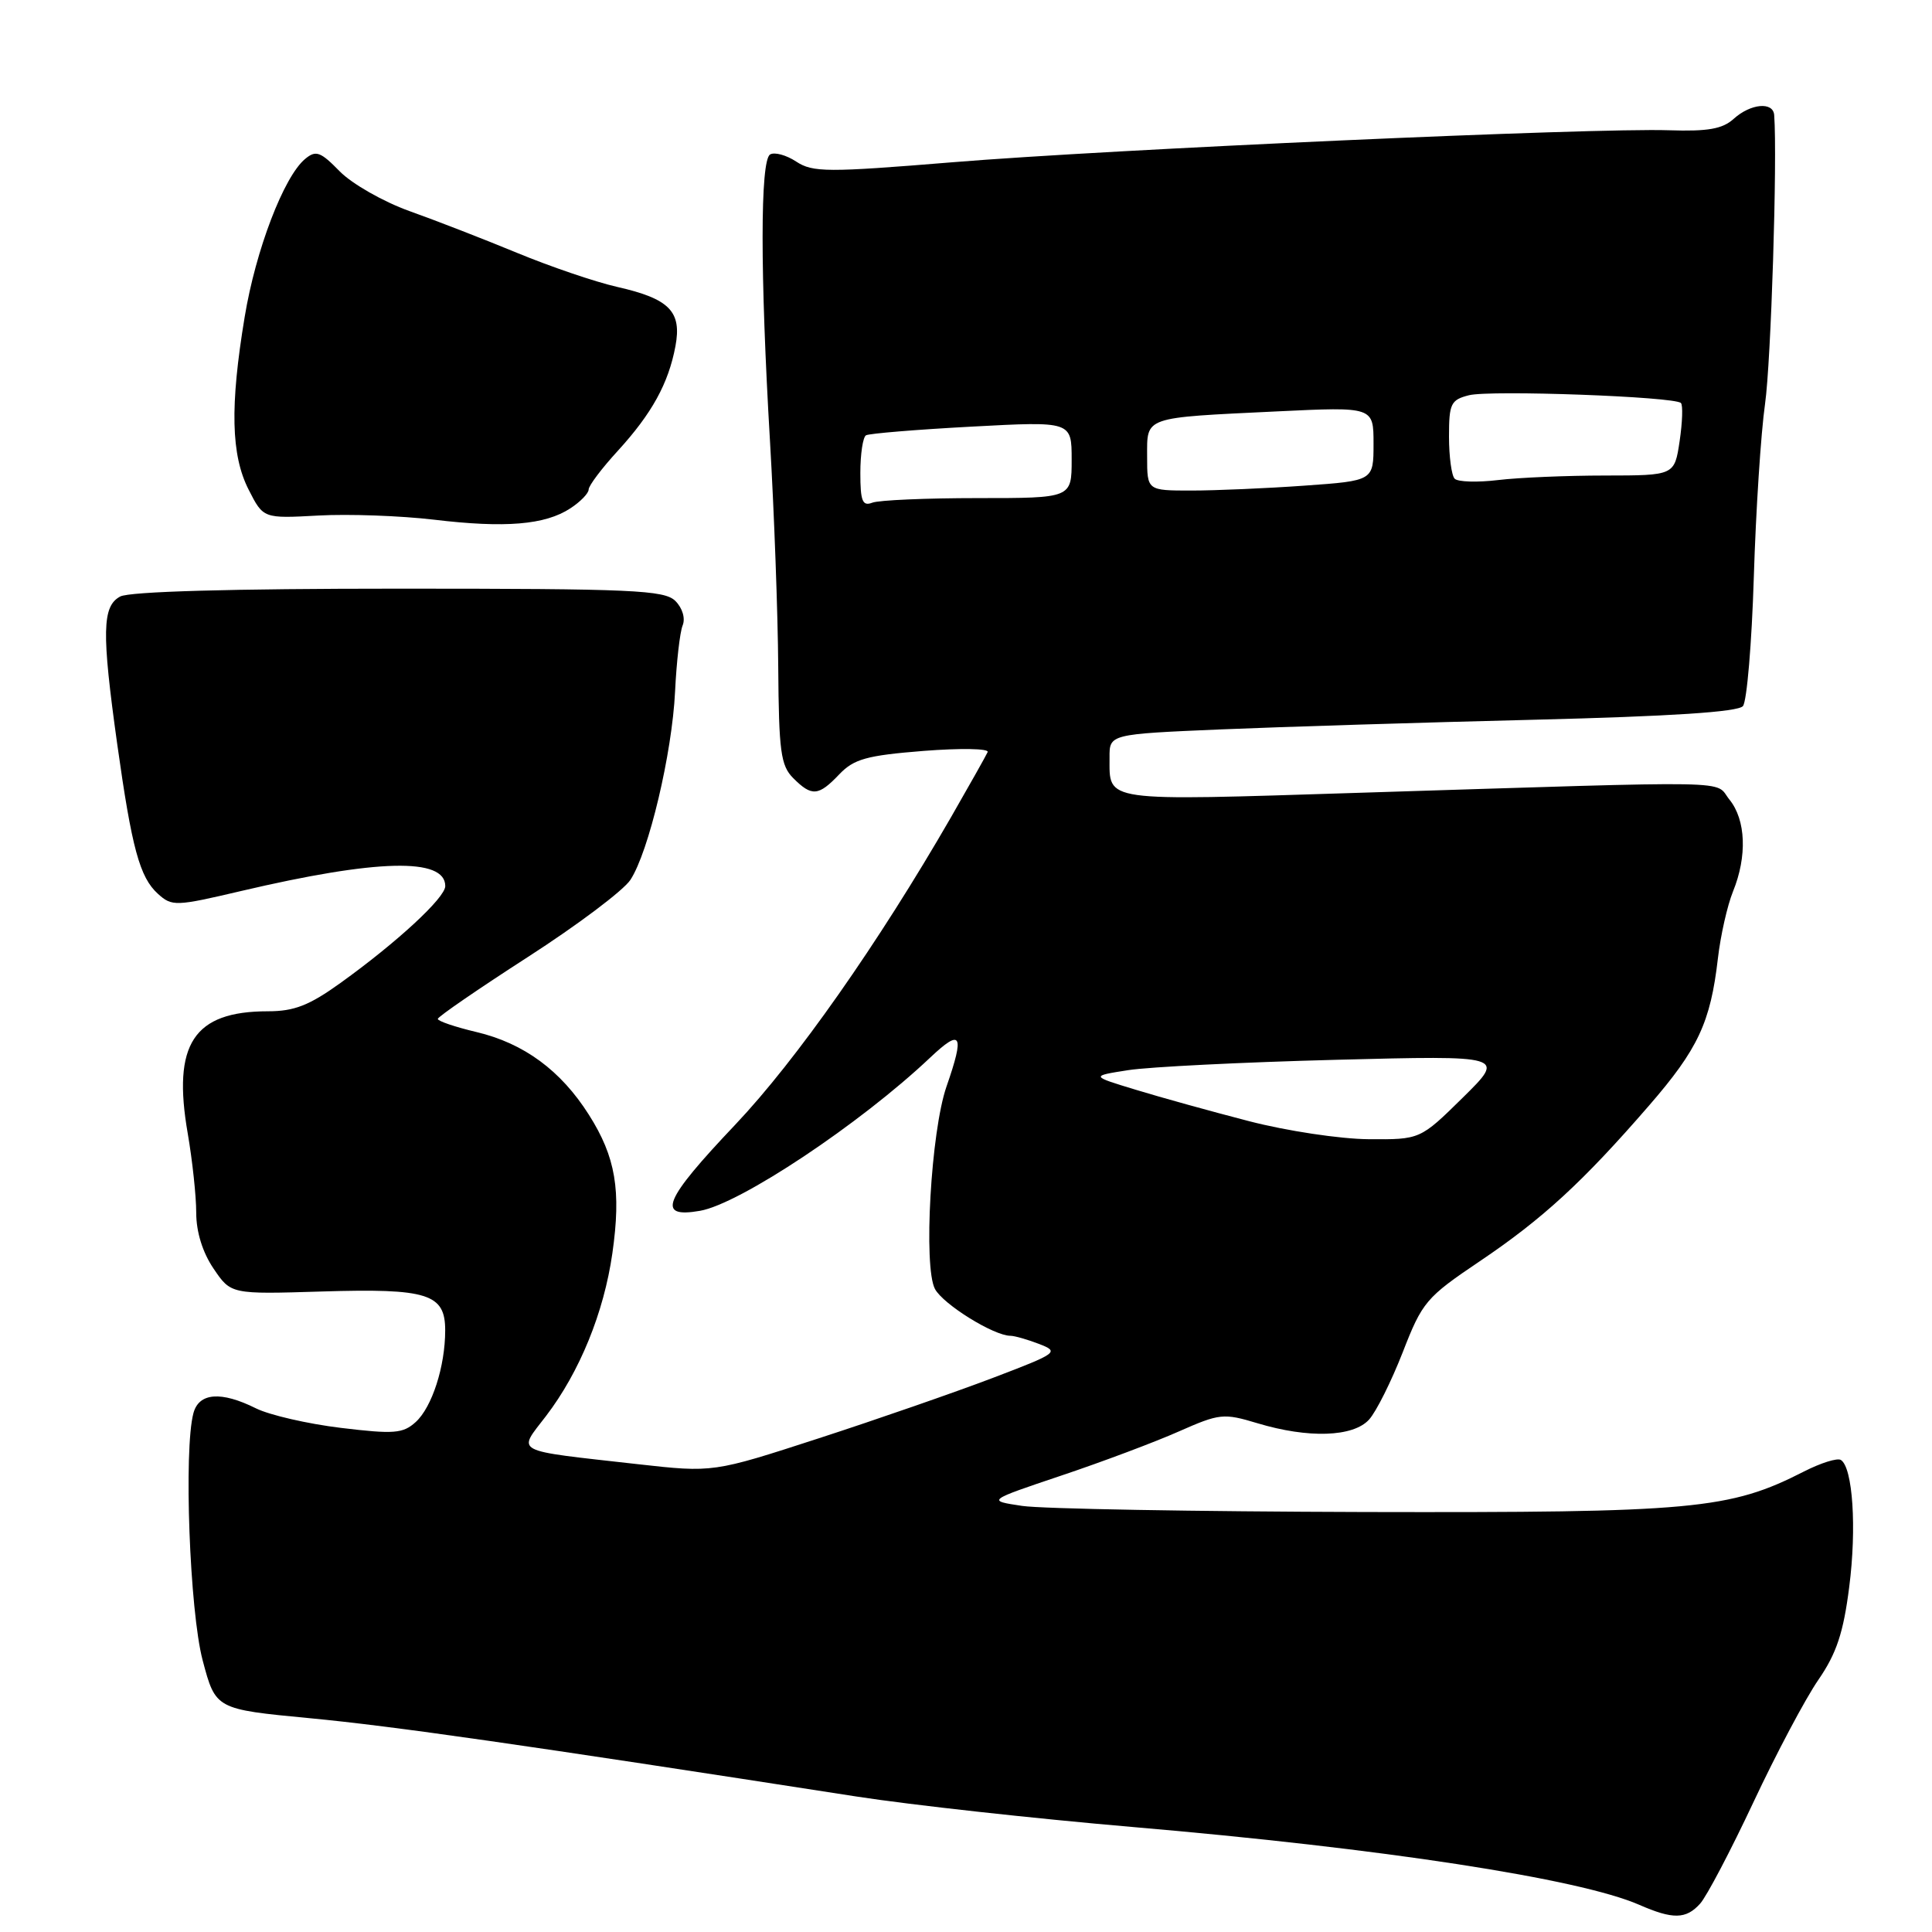 <?xml version="1.0" encoding="UTF-8" standalone="no"?>
<!DOCTYPE svg PUBLIC "-//W3C//DTD SVG 1.1//EN" "http://www.w3.org/Graphics/SVG/1.1/DTD/svg11.dtd" >
<svg xmlns="http://www.w3.org/2000/svg" xmlns:xlink="http://www.w3.org/1999/xlink" version="1.1" viewBox="0 0 256 256">
 <g >
 <path fill="currentColor"
d=" M 225.27 252.25 C 226.14 251.29 229.32 245.23 232.34 238.80 C 235.36 232.36 239.23 225.07 240.94 222.59 C 243.35 219.09 244.26 216.35 245.03 210.29 C 246.04 202.46 245.50 194.43 243.92 193.45 C 243.45 193.16 241.26 193.85 239.06 194.97 C 229.17 200.02 224.44 200.45 180.81 200.35 C 158.43 200.29 138.01 199.93 135.44 199.54 C 130.76 198.84 130.76 198.84 140.63 195.52 C 146.06 193.70 153.06 191.07 156.19 189.68 C 161.60 187.29 162.12 187.23 166.60 188.58 C 173.37 190.62 179.31 190.42 181.41 188.10 C 182.36 187.05 184.36 183.04 185.87 179.18 C 188.46 172.51 188.97 171.91 196.05 167.14 C 204.41 161.51 209.73 156.62 218.50 146.50 C 225.00 139.01 226.65 135.48 227.63 127.00 C 227.98 123.97 228.88 119.98 229.63 118.13 C 231.53 113.46 231.34 108.64 229.16 105.95 C 227.06 103.35 231.49 103.44 180.07 105.05 C 145.79 106.13 147.04 106.31 147.02 100.39 C 147.00 97.28 147.00 97.28 161.75 96.65 C 169.86 96.31 188.54 95.73 203.25 95.37 C 221.41 94.92 230.30 94.34 230.95 93.56 C 231.47 92.93 232.12 85.23 232.39 76.46 C 232.66 67.68 233.33 57.35 233.88 53.50 C 234.67 47.94 235.52 21.09 235.09 15.25 C 234.96 13.44 231.97 13.72 229.73 15.74 C 228.25 17.09 226.30 17.43 221.15 17.26 C 211.20 16.92 147.13 19.78 126.21 21.50 C 109.61 22.86 107.70 22.85 105.50 21.41 C 104.18 20.54 102.62 20.12 102.04 20.47 C 100.72 21.29 100.72 36.24 102.03 58.50 C 102.58 67.85 103.07 81.29 103.12 88.36 C 103.20 99.57 103.45 101.45 105.11 103.11 C 107.57 105.57 108.45 105.50 111.21 102.60 C 113.15 100.57 114.84 100.10 122.37 99.50 C 127.24 99.12 131.07 99.18 130.87 99.65 C 130.66 100.12 128.47 104.01 126.00 108.31 C 116.39 124.98 105.50 140.50 97.43 149.02 C 87.90 159.07 86.93 161.45 92.75 160.44 C 98.02 159.53 113.98 148.91 123.25 140.14 C 127.40 136.22 127.84 137.00 125.42 143.96 C 123.35 149.90 122.33 167.88 123.89 170.80 C 124.99 172.84 131.69 177.00 133.90 177.00 C 134.43 177.00 136.14 177.49 137.68 178.08 C 140.40 179.13 140.19 179.29 131.50 182.60 C 126.55 184.48 116.20 188.08 108.50 190.58 C 94.50 195.13 94.50 195.13 84.50 194.01 C 67.66 192.11 68.57 192.58 72.35 187.63 C 76.81 181.79 80.02 173.91 81.14 166.08 C 82.33 157.74 81.58 153.30 78.03 147.71 C 74.31 141.84 69.42 138.24 63.13 136.75 C 60.31 136.08 58.00 135.30 58.01 135.01 C 58.01 134.73 63.38 131.04 69.94 126.81 C 76.51 122.58 82.62 117.98 83.53 116.59 C 85.96 112.89 89.06 99.82 89.45 91.63 C 89.64 87.71 90.09 83.77 90.45 82.88 C 90.84 81.94 90.43 80.57 89.49 79.63 C 88.04 78.19 83.87 78.00 52.86 78.00 C 30.65 78.00 17.16 78.38 15.93 79.04 C 13.53 80.32 13.46 83.76 15.53 98.58 C 17.47 112.42 18.51 116.25 20.93 118.44 C 22.79 120.12 23.28 120.10 31.92 118.07 C 49.97 113.83 59.00 113.61 59.00 117.41 C 59.00 118.95 52.64 124.84 45.11 130.25 C 40.98 133.22 38.99 134.00 35.51 134.00 C 25.65 134.00 22.81 138.33 24.88 150.21 C 25.49 153.76 26.00 158.47 26.00 160.68 C 26.00 163.23 26.84 165.95 28.30 168.10 C 30.60 171.50 30.60 171.50 42.64 171.13 C 56.69 170.70 59.00 171.43 58.99 176.29 C 58.99 181.06 57.24 186.47 55.08 188.43 C 53.39 189.96 52.20 190.05 45.16 189.20 C 40.77 188.67 35.71 187.50 33.93 186.62 C 29.30 184.31 26.36 184.53 25.63 187.25 C 24.33 192.10 25.13 213.48 26.85 219.99 C 28.57 226.48 28.57 226.48 41.04 227.67 C 52.09 228.72 69.25 231.18 113.50 238.05 C 120.65 239.16 137.07 240.97 150.00 242.08 C 183.19 244.92 209.26 248.93 217.19 252.39 C 221.67 254.35 223.40 254.32 225.27 252.25 Z  M 75.57 67.36 C 76.91 66.49 78.00 65.36 78.00 64.86 C 78.00 64.36 79.74 62.05 81.87 59.73 C 86.38 54.79 88.57 50.82 89.50 45.87 C 90.36 41.27 88.71 39.59 81.79 38.02 C 78.88 37.36 72.90 35.32 68.50 33.50 C 64.10 31.68 57.68 29.19 54.23 27.96 C 50.78 26.72 46.64 24.36 45.02 22.71 C 42.46 20.09 41.86 19.87 40.43 21.06 C 37.61 23.40 33.88 33.14 32.42 42.00 C 30.46 53.82 30.61 60.31 32.95 64.89 C 34.89 68.71 34.89 68.71 42.20 68.31 C 46.21 68.09 53.10 68.34 57.50 68.86 C 66.94 69.99 72.23 69.55 75.57 67.36 Z  M 165.50 148.56 C 160.55 147.28 153.80 145.41 150.50 144.40 C 144.50 142.58 144.50 142.58 149.50 141.80 C 152.25 141.37 164.62 140.75 177.00 140.43 C 199.50 139.85 199.50 139.85 193.84 145.43 C 188.18 151.00 188.18 151.00 181.34 150.95 C 177.56 150.92 170.47 149.85 165.50 148.56 Z  M 114.00 62.67 C 114.00 60.16 114.34 57.92 114.75 57.68 C 115.16 57.44 121.46 56.92 128.75 56.53 C 142.00 55.82 142.00 55.82 142.00 60.91 C 142.00 66.00 142.00 66.00 129.58 66.00 C 122.75 66.00 116.45 66.27 115.58 66.61 C 114.28 67.11 114.00 66.40 114.00 62.67 Z  M 152.00 60.52 C 152.00 55.15 151.37 55.37 169.25 54.51 C 182.00 53.90 182.00 53.90 182.00 58.80 C 182.00 63.70 182.00 63.70 172.85 64.35 C 167.81 64.71 161.06 65.00 157.85 65.00 C 152.00 65.00 152.00 65.00 152.00 60.52 Z  M 192.75 63.43 C 192.34 63.01 192.00 60.50 192.00 57.85 C 192.00 53.48 192.24 52.98 194.65 52.37 C 197.49 51.66 221.88 52.55 222.73 53.40 C 223.01 53.68 222.93 55.95 222.56 58.45 C 221.88 63.00 221.88 63.00 212.69 63.01 C 207.63 63.01 201.25 63.28 198.50 63.61 C 195.75 63.94 193.16 63.86 192.75 63.43 Z "/>
</g>
</svg>